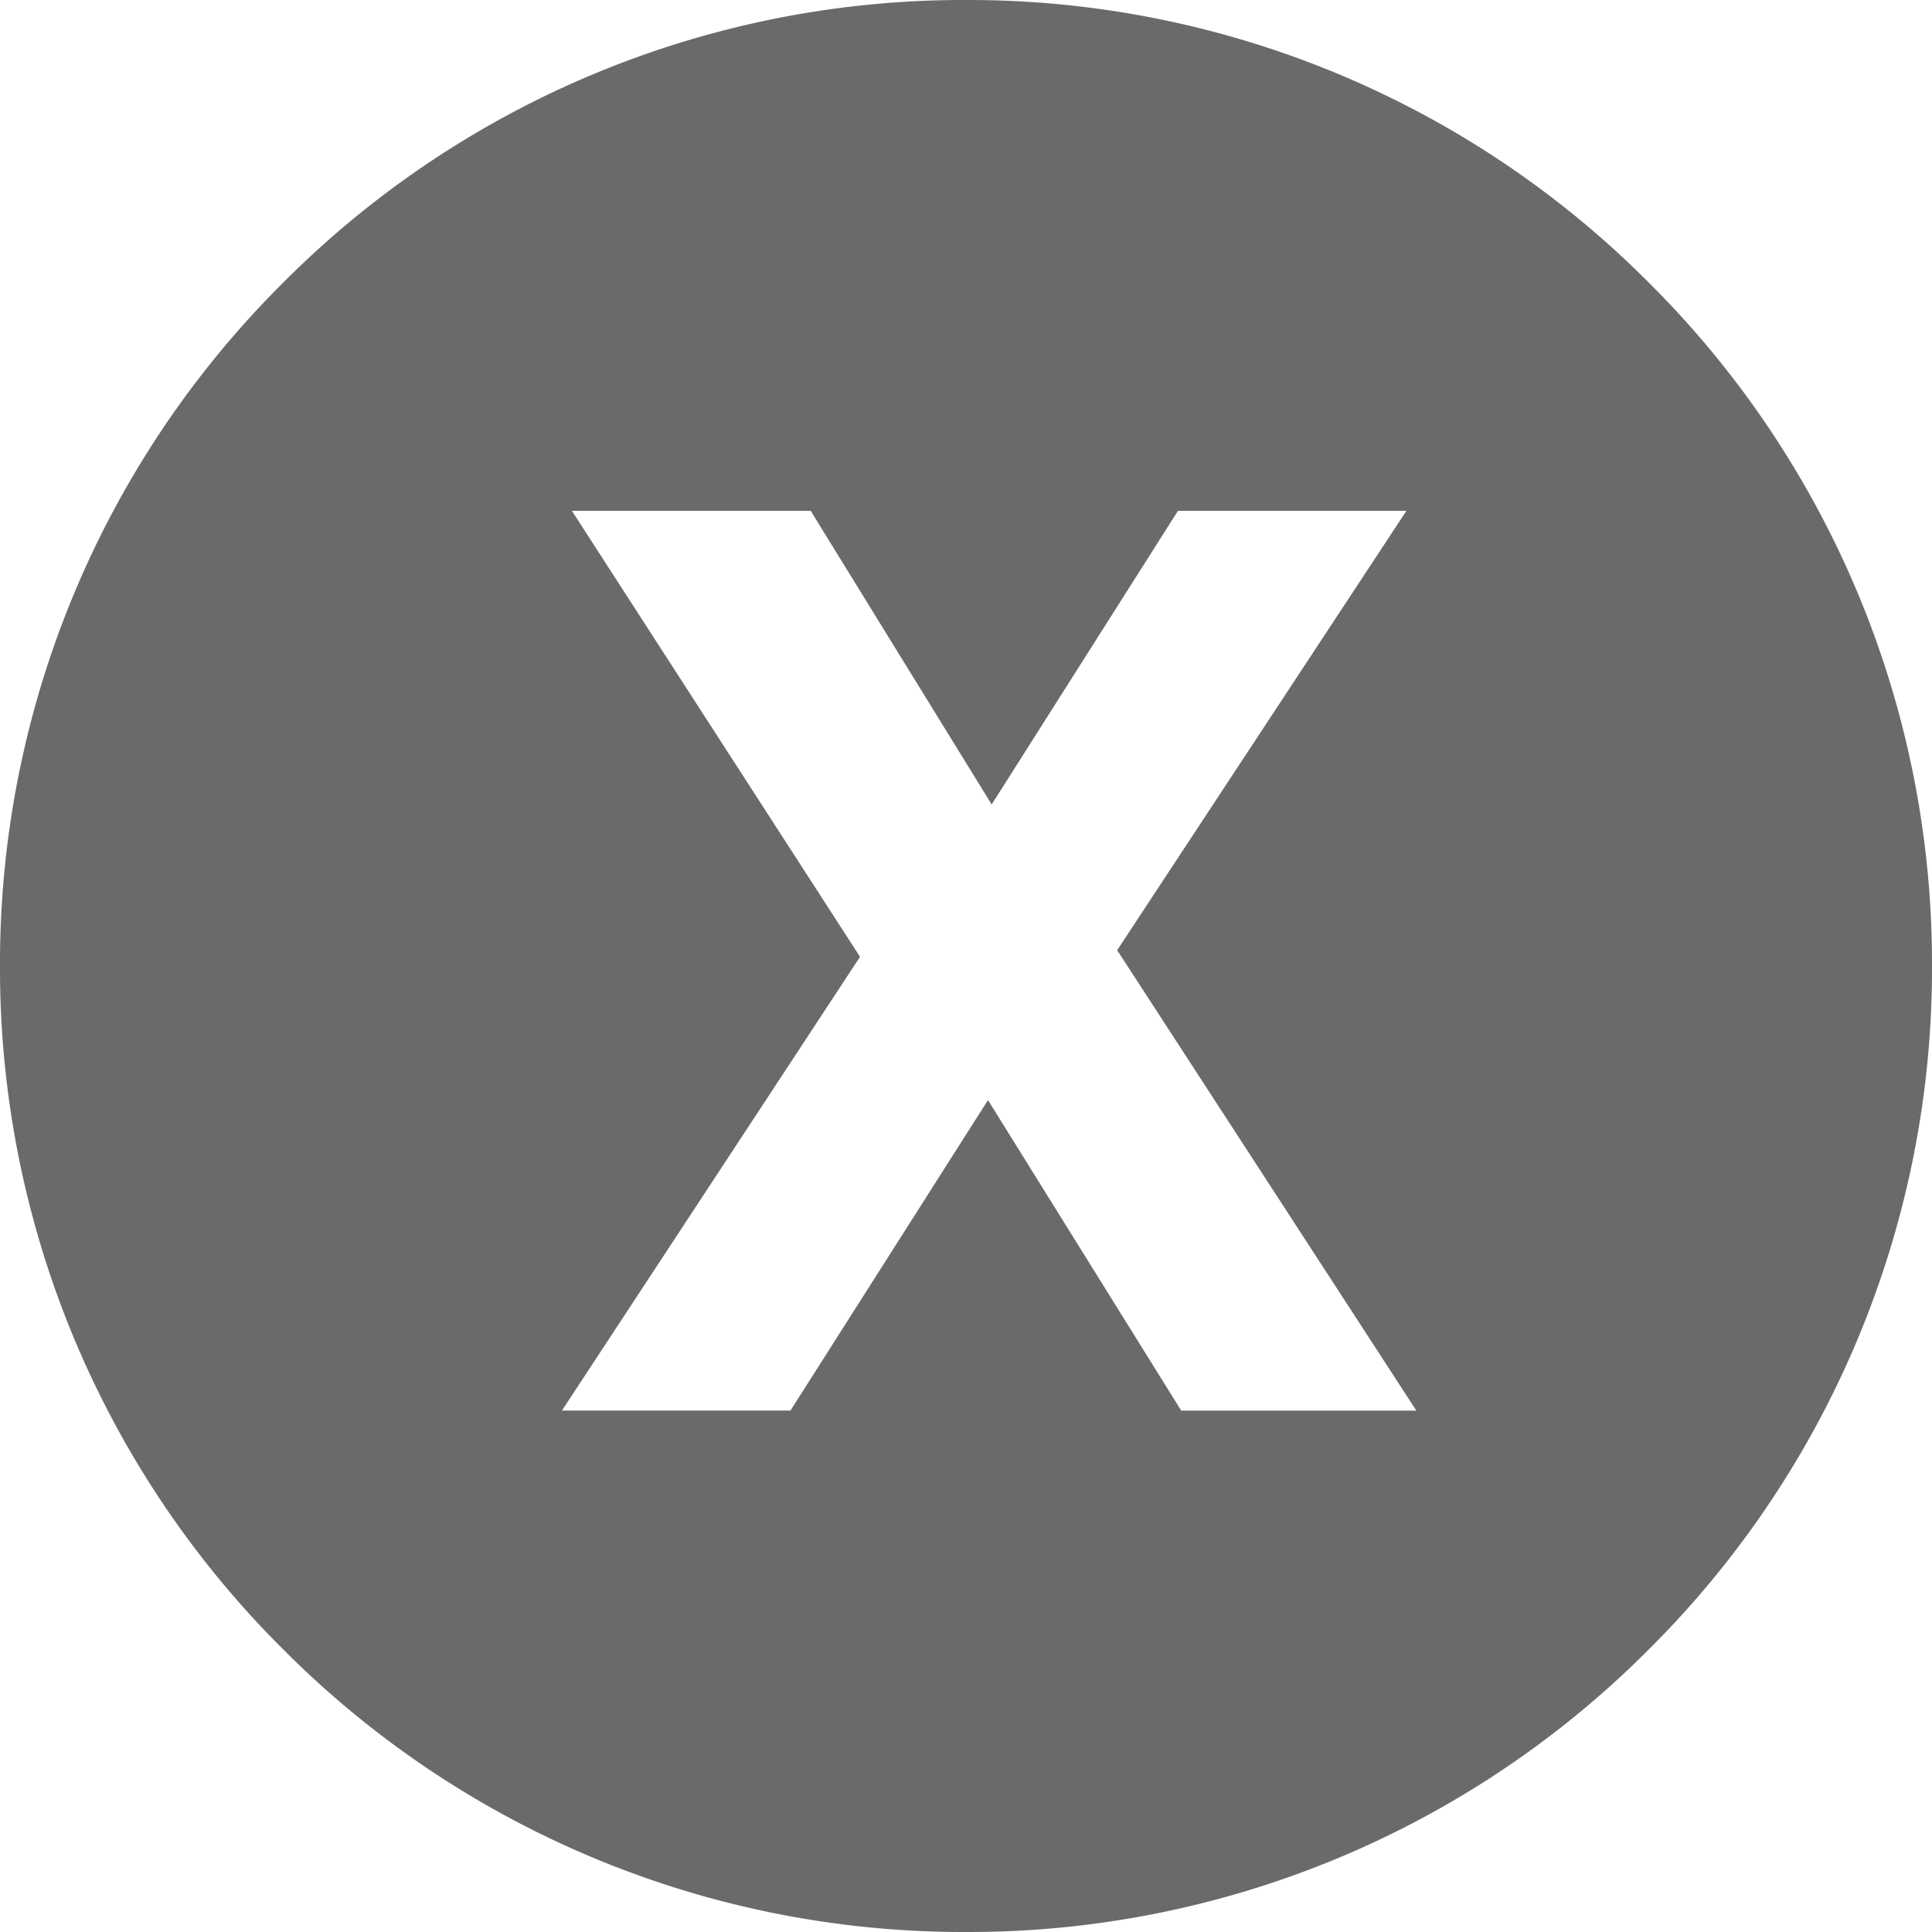 <svg xmlns="http://www.w3.org/2000/svg" width="28" height="28" viewBox="0 0 28 28">
  <path id="빼기_1" data-name="빼기 1" d="M14-1173a13.909,13.909,0,0,1-9.9-4.1A13.909,13.909,0,0,1,0-1187a13.908,13.908,0,0,1,4.1-9.9A13.909,13.909,0,0,1,14-1201a13.908,13.908,0,0,1,9.9,4.1A13.908,13.908,0,0,1,28-1187a13.909,13.909,0,0,1-4.1,9.9A13.907,13.907,0,0,1,14-1173Zm.319-12.056h0l2.8,4.5h3.408l-4.336-6.673,4.192-6.368H17.072l-2.7,4.256-2.623-4.256H8.288l4.176,6.464-4.32,6.576h3.312l2.863-4.5Z" transform="translate(0 1201)" fill="#6a6a6a"/>
</svg>
